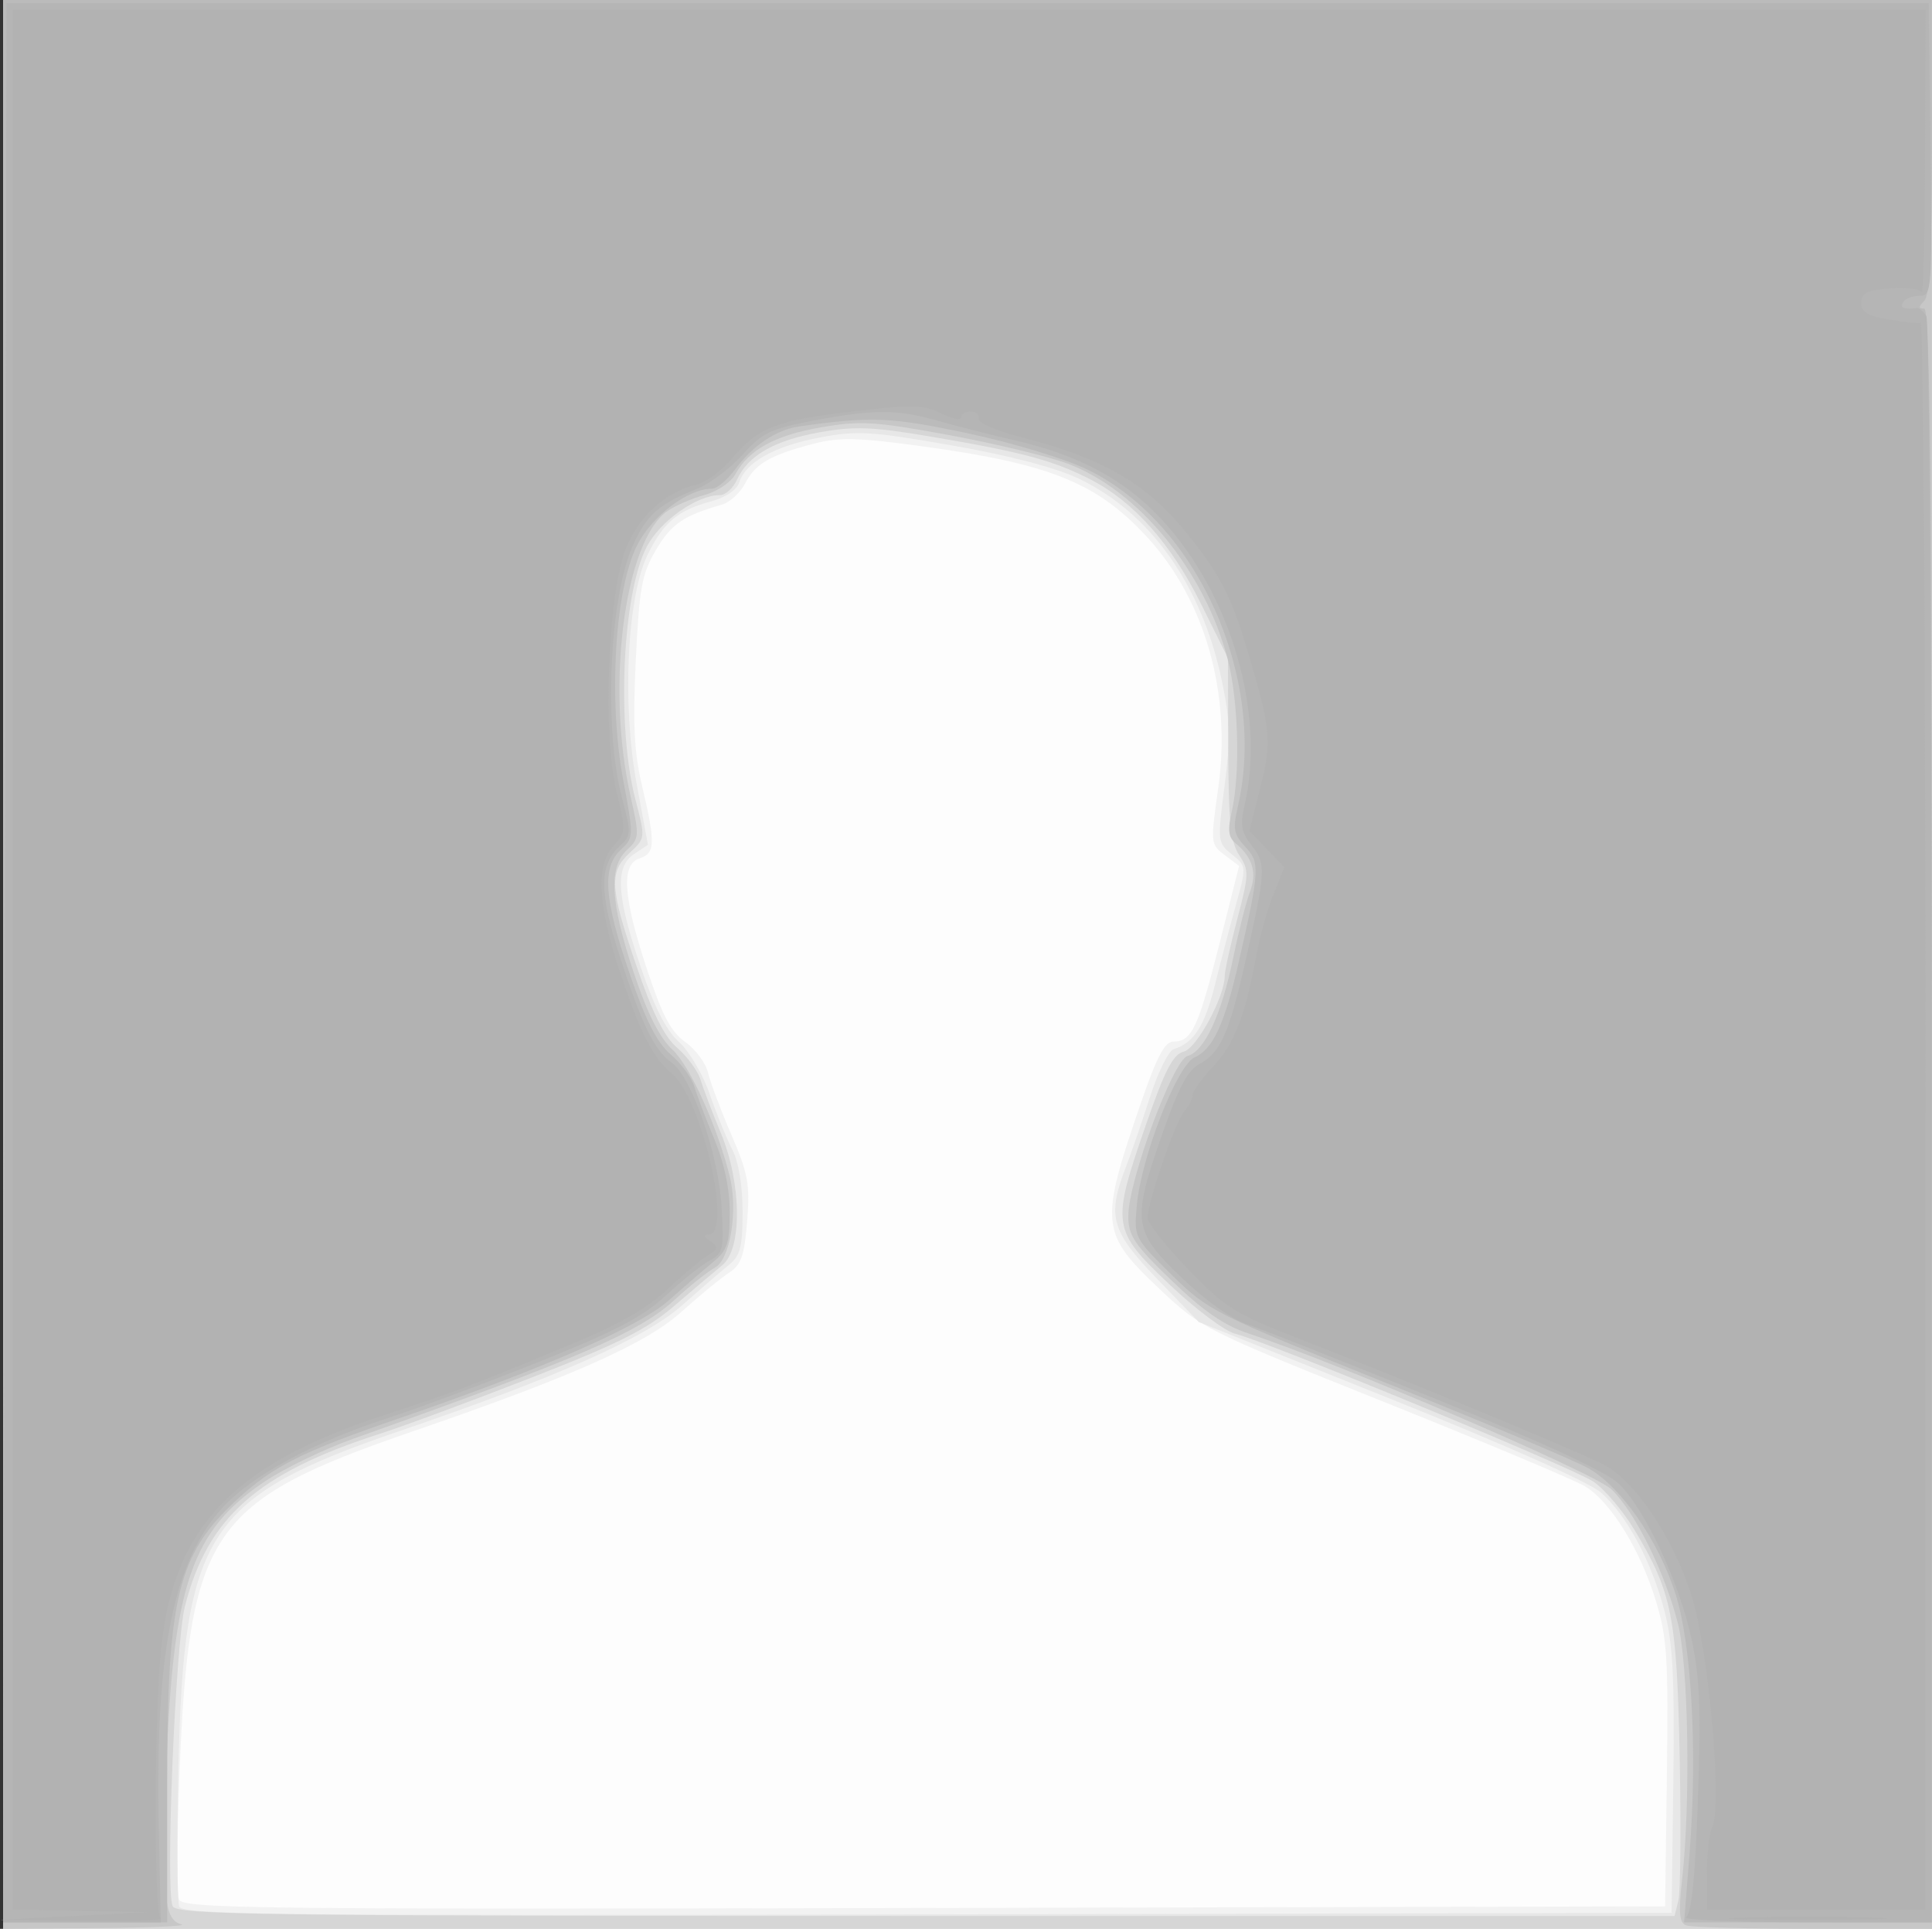 <?xml version="1.0" encoding="UTF-8" standalone="no"?>
<!-- Created with Inkscape (http://www.inkscape.org/) -->

<svg
   xmlns:dc="http://purl.org/dc/elements/1.1/"
   xmlns:cc="http://creativecommons.org/ns#"
   xmlns:rdf="http://www.w3.org/1999/02/22-rdf-syntax-ns#"
   xmlns:svg="http://www.w3.org/2000/svg"
   xmlns="http://www.w3.org/2000/svg"
   xmlns:sodipodi="http://sodipodi.sourceforge.net/DTD/sodipodi-0.dtd"
   xmlns:inkscape="http://www.inkscape.org/namespaces/inkscape"
   width="288.242mm"
   height="287.756mm"
   viewBox="0 0 259.418 258.98"
   version="1.1"
   id="svg8"
   inkscape:version="0.92.4 (5da689c313, 2019-01-14)"
   sodipodi:docname="user.svg">
  <rect x="0" y="0" width="259.418" height="258.98" fill="#333333" stroke="none"/>
  <defs
     id="defs2" />
  <sodipodi:namedview
     id="base"
     pagecolor="#ffffff"
     bordercolor="#666666"
     borderopacity="1.0"
     inkscape:pageopacity="0.0"
     inkscape:pageshadow="2"
     inkscape:zoom="0.12374369"
     inkscape:cx="-1313.2916"
     inkscape:cy="1059.4351"
     inkscape:document-units="mm"
     inkscape:current-layer="layer1"
     showgrid="false"
     scale-x="0.9"
     fit-margin-top="0"
     fit-margin-left="0"
     fit-margin-right="0"
     fit-margin-bottom="0"
     inkscape:window-width="1920"
     inkscape:window-height="1017"
     inkscape:window-x="1912"
     inkscape:window-y="-8"
     inkscape:window-maximized="1" />
  <g
     inkscape:label="Capa 1"
     inkscape:groupmode="layer"
     id="layer1"
     transform="translate(112.307,-2.403)">
    <g
       id="g844"
       transform="translate(374.177,7.484)">
      <path
         style="fill:#fdfdfd;stroke-width:0.863"
         d="M -486.053,124.41 V -5.081 h 129.49 129.49 V 124.41 253.9 h -129.49 -129.49 z"
         id="path860"
         inkscape:connector-curvature="0" />
      <path
         style="fill:#f2f2f2;stroke-width:0.863"
         d="M -486.053,124.41 V -5.081 h 129.49 129.49 V 124.41 253.9 h -129.49 -129.49 z m 223.389,108.772 c 0.207,-15.599 0.032,-18.362 -1.475,-23.308 -2.089,-6.857 -6.056,-13.288 -9.484,-15.372 -1.407,-0.856 -13.555,-5.957 -26.995,-11.337 -24.024,-9.616 -24.531,-9.87 -30.047,-15.06 -8.118,-7.638 -8.236,-8.822 -2.534,-25.35 2.063,-5.978 3.135,-7.985 4.265,-7.985 2.466,0 3.327,-1.816 6.147,-12.966 l 2.684,-10.613 -1.936,-1.46 c -1.899,-1.432 -1.916,-1.604 -0.876,-8.927 1.811,-12.757 -1.737,-25.303 -9.554,-33.783 -6.729,-7.3 -13.063,-9.848 -30.332,-12.199 -8.384,-1.142 -10.999,-1.206 -14.312,-0.354 -5.886,1.514 -7.934,2.686 -9.298,5.323 -0.666,1.289 -2.09,2.591 -3.164,2.894 -5.086,1.435 -6.801,2.613 -8.824,6.065 -1.913,3.265 -2.243,5.065 -2.713,14.798 -0.418,8.652 -0.23,12.37 0.856,16.962 1.802,7.617 1.754,8.995 -0.336,9.658 -2.516,0.799 -2.239,5.137 0.942,14.782 2.069,6.273 3.232,8.491 5.178,9.876 1.38,0.982 2.752,2.829 3.05,4.103 0.298,1.274 1.706,5.014 3.128,8.311 2.264,5.248 2.53,6.697 2.134,11.637 -0.376,4.682 -0.796,5.865 -2.467,6.954 -1.108,0.722 -3.986,3.088 -6.397,5.258 -4.729,4.258 -14.647,8.665 -36.078,16.03 -27.258,9.368 -29.996,13.402 -31.287,46.104 -0.333,8.436 -0.367,15.959 -0.076,16.717 0.481,1.253 9.567,1.359 100.046,1.159 l 99.517,-0.219 z"
         id="path858"
         inkscape:connector-curvature="0" />
      <path
         style="fill:#e7e7e7;stroke-width:0.863"
         d="M -486.053,124.41 V -5.081 h 129.49 129.49 V 124.41 253.9 H -356.563 -486.053 Z M -261.801,234.238 c 0.185,-13.846 -0.056,-18.626 -1.151,-22.877 -1.725,-6.691 -5.079,-12.976 -8.551,-16.025 -1.617,-1.42 -12.692,-6.353 -28.334,-12.621 l -25.678,-10.289 -5.596,-5.796 c -6.196,-6.418 -6.745,-8.387 -4.193,-15.028 0.73,-1.899 2.193,-6.148 3.252,-9.441 1.058,-3.294 2.483,-6.161 3.167,-6.371 2.702,-0.833 4.167,-3.118 5.539,-8.637 0.788,-3.171 2.066,-8.049 2.84,-10.841 1.398,-5.044 1.394,-5.087 -0.566,-6.674 -1.933,-1.565 -1.953,-1.751 -0.985,-9.201 0.823,-6.329 0.764,-8.683 -0.35,-14.044 -2.668,-12.843 -9.623,-22.663 -19.288,-27.236 -3.114,-1.473 -9.314,-3.091 -17.005,-4.437 -10.853,-1.899 -12.686,-2.009 -17.716,-1.057 -6.04,1.142 -9.937,3.311 -10.792,6.005 -0.32,1.008 -1.814,2.031 -3.72,2.546 -4.525,1.223 -6.41,2.784 -8.544,7.073 -2.807,5.642 -3.52,20.129 -1.522,30.909 l 1.513,8.158 -1.848,1.227 c -2.602,1.727 -2.387,5.556 0.845,15.088 1.859,5.482 3.461,8.628 5.171,10.156 1.369,1.223 3.212,4.347 4.118,6.981 0.902,2.622 2.266,5.977 3.03,7.455 0.863,1.669 1.39,4.833 1.39,8.35 0,4.756 -0.298,5.903 -1.858,7.165 -1.022,0.826 -3.858,3.273 -6.301,5.437 -4.933,4.369 -16.886,9.685 -37.853,16.835 -25.827,8.807 -29.024,13.651 -29.736,45.064 -0.218,9.62 -0.174,18.071 0.098,18.78 0.436,1.135 12.457,1.263 100.444,1.07 l 99.949,-0.219 z"
         id="path856"
         inkscape:connector-curvature="0" />
      <path
         style="fill:#d6d6d6;stroke-width:0.863"
         d="M -486.053,124.41 V -5.081 h 129.49 129.49 V 124.41 253.9 h -129.49 -129.49 z m 224.931,125.715 c 0.283,-1.127 0.362,-9.77 0.177,-19.208 -0.372,-18.896 -1.018,-22.167 -6.026,-30.511 -1.558,-2.595 -4.059,-5.543 -5.558,-6.55 -2.808,-1.887 -43.654,-18.749 -48.122,-19.866 -1.377,-0.344 -5.359,-3.338 -8.848,-6.652 -7.688,-7.303 -7.78,-7.938 -3.107,-21.421 2.542,-7.333 3.631,-9.438 5.068,-9.8 1.758,-0.442 5.507,-7.386 5.507,-10.198 0,-0.656 0.758,-4.08 1.684,-7.609 1.578,-6.009 1.594,-6.553 0.255,-8.574 -1.155,-1.744 -1.437,-4.492 -1.469,-14.307 l -0.039,-12.148 -3.612,-7.275 c -4.024,-8.107 -9.098,-13.794 -14.963,-16.773 -4.924,-2.501 -9.06,-3.61 -21.049,-5.644 -8.105,-1.375 -10.448,-1.472 -15.194,-0.628 -6.078,1.08 -9.625,3.113 -11.107,6.365 -0.518,1.137 -1.549,2.068 -2.29,2.068 -3.1,0 -8.021,3.472 -9.823,6.93 -3.293,6.319 -4.085,24.162 -1.51,34.015 1.335,5.105 1.333,5.124 -0.779,7.081 -2.805,2.599 -2.682,4.673 0.902,15.195 2.171,6.375 3.715,9.469 5.501,11.021 1.365,1.187 2.773,3.129 3.129,4.316 0.355,1.187 1.571,4.38 2.7,7.096 2.795,6.718 2.901,15.537 0.214,17.731 -1.012,0.826 -3.908,3.279 -6.435,5.451 -3.695,3.175 -7.438,5.06 -19.094,9.615 -7.974,3.117 -17.218,6.541 -20.542,7.61 -16.36,5.26 -23.086,11.227 -26.104,23.157 -1.275,5.038 -2.62,37.714 -1.656,40.225 0.46,1.199 11.019,1.339 101.095,1.339 h 100.581 z"
         id="path854"
         inkscape:connector-curvature="0" />
      <path
         style="fill:#c7c7c7;stroke-width:0.863"
         d="M -486.053,124.41 V -5.081 h 129.481 129.482 l 0.011,129.49 0.011,129.49 h -15.903 c -8.747,0 -16.439,-0.206 -17.095,-0.457 -0.942,-0.361 -1.056,-1.675 -0.547,-6.259 1.152,-10.358 0.841,-28.758 -0.58,-34.324 -1.749,-6.85 -5.766,-14.952 -8.905,-17.959 -2.339,-2.241 -36.212,-16.786 -48.778,-20.946 -3.227,-1.068 -6.058,-3.021 -10.28,-7.091 -5.029,-4.848 -5.827,-6.033 -5.827,-8.659 0,-4.724 6.031,-21.005 7.969,-21.511 2.243,-0.586 4.544,-5.538 6.111,-13.147 0.733,-3.561 1.75,-7.568 2.259,-8.905 0.971,-2.55 0.357,-4.598 -1.952,-6.514 -0.948,-0.787 -1.067,-1.801 -0.499,-4.245 1.171,-5.041 0.914,-14.881 -0.535,-20.441 -3.075,-11.805 -12.002,-22.717 -21.489,-26.267 -2.608,-0.976 -9.783,-2.703 -15.943,-3.838 -9.987,-1.841 -11.846,-1.954 -17.149,-1.044 -6.194,1.062 -9.716,2.988 -11.529,6.302 -0.591,1.082 -2.441,2.321 -4.154,2.784 -1.698,0.459 -3.949,1.441 -5.003,2.181 -5.752,4.044 -8.252,23.556 -4.91,38.325 1.197,5.29 1.176,5.6 -0.494,7.156 -2.496,2.326 -2.237,7.019 0.91,16.465 1.836,5.509 3.439,8.704 5.194,10.345 2.371,2.218 5.96,10.142 7.69,16.979 1.153,4.555 0.086,11.185 -1.976,12.289 -0.95,0.508 -3.377,2.445 -5.394,4.304 -4.748,4.377 -12.903,7.904 -43.189,18.68 -3.83,1.363 -9.122,3.91 -11.76,5.662 -9.914,6.581 -12.424,13.856 -13.325,38.629 -0.625,17.174 -0.319,20.294 2.05,20.914 0.831,0.217 -4.22,0.44 -11.223,0.495 l -12.733,0.1 z"
         id="path852"
         inkscape:connector-curvature="0" />
      <path
         style="fill:#bbbbbb;stroke-width:0.863"
         d="M -486.053,123.978 V -5.081 h 129.49 129.49 V 14.602 c 0,14.158 -0.291,19.973 -1.036,20.718 -0.806,0.806 -0.806,1.036 0,1.036 0.8,0 1.036,24.651 1.036,108.34 v 108.34 h -16.641 -16.641 l 0.734,-9.28 c 1.07,-13.525 0.292,-27.963 -1.875,-34.787 -2.288,-7.206 -7.379,-14.519 -11.809,-16.964 -1.891,-1.043 -14.098,-6.187 -27.127,-11.429 -23.12,-9.303 -23.811,-9.652 -28.741,-14.505 -5.024,-4.945 -5.05,-4.997 -4.67,-9.289 0.566,-6.404 5.423,-18.861 7.753,-19.885 2.48,-1.091 4.043,-4.476 5.965,-12.919 2.796,-12.282 2.849,-13.235 0.847,-15.366 -1.548,-1.648 -1.689,-2.4 -1.002,-5.361 3.973,-17.139 -5.347,-38.066 -20.162,-45.273 -3.011,-1.465 -9.999,-3.584 -16.072,-4.873 -10.382,-2.204 -12.966,-2.31 -22.672,-0.925 -3.06,0.437 -6.223,2.558 -8.593,5.764 -1.051,1.421 -2.436,2.584 -3.077,2.584 -3.241,0 -8.074,3.649 -10.082,7.61 -3.001,5.922 -3.878,20.821 -1.858,31.56 1.421,7.552 1.416,7.684 -0.333,9.314 -2.559,2.384 -2.253,6.623 1.207,16.693 2.151,6.263 3.659,9.225 5.493,10.791 1.39,1.187 2.818,3.129 3.174,4.316 0.355,1.187 1.571,4.38 2.7,7.096 1.332,3.201 2.054,6.639 2.054,9.777 0,4.168 -0.314,5.1 -2.262,6.716 -1.244,1.032 -3.926,3.348 -5.959,5.147 -4.004,3.541 -16.891,9.181 -35.908,15.714 -13.368,4.592 -17.104,6.461 -22.069,11.037 -7.909,7.29 -9.337,13.096 -9.337,37.96 v 18.775 l -11.007,0.002 -11.007,0.001 z"
         id="path850"
         inkscape:connector-curvature="0" />
      <path
         style="fill:#b5b5b5;stroke-width:0.863"
         d="m -485.828,124.194 0.207,-128.843 h 129.058 129.058 l 0.232,19.639 c 0.225,19.008 0.178,19.639 -1.46,19.639 -0.93,0 -1.932,0.388 -2.225,0.863 -0.473,0.765 0.123,1.02 1.846,0.79 0.303,-0.041 0.881,0.445 1.285,1.079 0.404,0.634 0.733,49.42 0.731,108.414 l -0.003,107.261 -17.036,-0.013 c -9.37,-0.007 -16.555,-0.319 -15.966,-0.693 0.749,-0.476 1.23,-5.202 1.603,-15.741 0.427,-12.058 0.259,-16.353 -0.842,-21.536 -1.615,-7.602 -6.286,-17.565 -9.822,-20.95 -1.625,-1.556 -10.152,-5.503 -24.446,-11.315 -12.073,-4.909 -23.504,-9.431 -25.403,-10.049 -2.057,-0.669 -5.634,-3.217 -8.848,-6.303 -6.528,-6.266 -6.689,-7.532 -2.486,-19.483 2.148,-6.108 3.375,-8.378 4.984,-9.221 2.73,-1.431 3.935,-4.145 6.105,-13.752 2.745,-12.154 2.794,-13.046 0.859,-15.507 -1.422,-1.808 -1.593,-2.764 -0.974,-5.431 2.877,-12.389 -1.896,-28.614 -11.362,-38.623 -4.883,-5.163 -10.961,-8.405 -19.418,-10.356 -3.288,-0.759 -7.956,-1.946 -10.371,-2.638 -5.488,-1.572 -8.588,-1.577 -16.758,-0.029 -5.714,1.083 -6.829,1.62 -9.496,4.574 -1.662,1.841 -4.381,3.886 -6.043,4.545 -5.17,2.05 -6.856,3.535 -8.7,7.668 -3.165,7.092 -3.904,24.649 -1.429,33.948 1.233,4.634 1.216,4.999 -0.307,6.377 -2.784,2.519 -2.796,6.205 -0.048,14.698 3.007,9.294 4.692,12.761 6.981,14.364 2.685,1.881 6.316,12.331 6.727,19.361 0.335,5.736 0.218,6.27 -1.593,7.239 -1.075,0.575 -3.727,2.69 -5.893,4.699 -3.082,2.859 -6.755,4.781 -16.887,8.84 -7.122,2.853 -16.251,6.254 -20.287,7.559 -10.081,3.259 -18.309,7.699 -22.306,12.035 -6.624,7.186 -9.095,19.398 -8.613,42.568 l 0.274,13.166 -10.567,-10e-4 -10.567,-0.001 z"
         id="path848"
         inkscape:connector-curvature="0" />
      <path
         style="fill:#b2b2b2;stroke-width:0.863"
         d="m -476.557,252.173 9.928,-0.519 -9.064,-0.172 -9.064,-0.172 V 123.762 -3.786 h 128.411 128.411 l -0.068,19.424 c -0.037,10.683 -0.233,19.032 -0.434,18.554 -0.201,-0.478 -2.113,-0.73 -4.248,-0.561 -3.121,0.248 -3.883,0.628 -3.883,1.938 0,1.244 0.868,1.776 3.669,2.25 2.018,0.341 3.96,0.54 4.316,0.442 0.356,-0.098 0.647,47.797 0.647,106.435 v 106.613 h -14.676 -14.676 v -4.805 c 0,-2.643 0.318,-5.459 0.706,-6.259 1.373,-2.83 -0.432,-23.439 -2.704,-30.86 -2.435,-7.955 -7.805,-15.912 -12.109,-17.944 -6.063,-2.861 -23.535,-10.066 -41.122,-16.957 -8.185,-3.207 -9.559,-4.079 -14.46,-9.177 -2.979,-3.098 -5.416,-6.179 -5.416,-6.846 0,-2.093 3.684,-12.838 4.891,-14.266 0.634,-0.75 1.152,-1.764 1.152,-2.253 0,-0.49 1.263,-2.234 2.806,-3.876 2.806,-2.986 4.265,-6.778 5.784,-15.029 0.445,-2.416 1.464,-6.032 2.266,-8.035 l 1.457,-3.642 -2.337,-2.44 -2.337,-2.44 1.477,-5.891 c 1.565,-6.241 1.397,-7.891 -1.924,-18.912 -2.116,-7.021 -3.748,-10.054 -8.502,-15.804 -5.077,-6.139 -11.133,-9.569 -21.566,-12.213 -3.421,-0.867 -5.949,-1.957 -5.827,-2.512 0.119,-0.539 -0.367,-0.98 -1.079,-0.98 -0.712,0 -1.295,0.359 -1.295,0.797 0,0.438 -1.211,0.193 -2.691,-0.545 -2.353,-1.174 -3.842,-1.207 -11.87,-0.264 -10.293,1.209 -12.695,2.149 -16.223,6.346 -1.348,1.604 -3.446,3.155 -4.661,3.446 -4.265,1.022 -7.898,4.318 -9.608,8.715 -2.377,6.113 -3.093,24.748 -1.246,32.415 1.291,5.36 1.277,5.663 -0.349,7.393 -2.444,2.601 -2.155,8.029 0.914,17.182 2.712,8.087 4.352,11.274 6.913,13.431 4.028,3.394 8.181,21.555 4.937,21.595 -0.729,0.009 -0.658,0.304 0.216,0.908 1.119,0.773 1.065,1.035 -0.396,1.929 -0.93,0.569 -3.371,2.624 -5.426,4.566 -2.55,2.411 -6.533,4.694 -12.553,7.194 -13.784,5.724 -16.016,6.571 -25.22,9.568 -21.052,6.854 -29.03,15.597 -30.32,33.229 -0.814,11.123 -0.743,34.106 0.106,34.463 0.475,0.2 -4.187,0.316 -10.359,0.259 l -11.222,-0.104 z m 224.28,0.219 c 4.892,-0.154 12.661,-0.154 17.265,0.002 4.604,0.155 0.602,0.281 -8.894,0.28 -9.496,-7.6e-4 -13.263,-0.128 -8.371,-0.282 z"
         id="path846"
         inkscape:connector-curvature="0" />
    </g>
  </g>
</svg>

